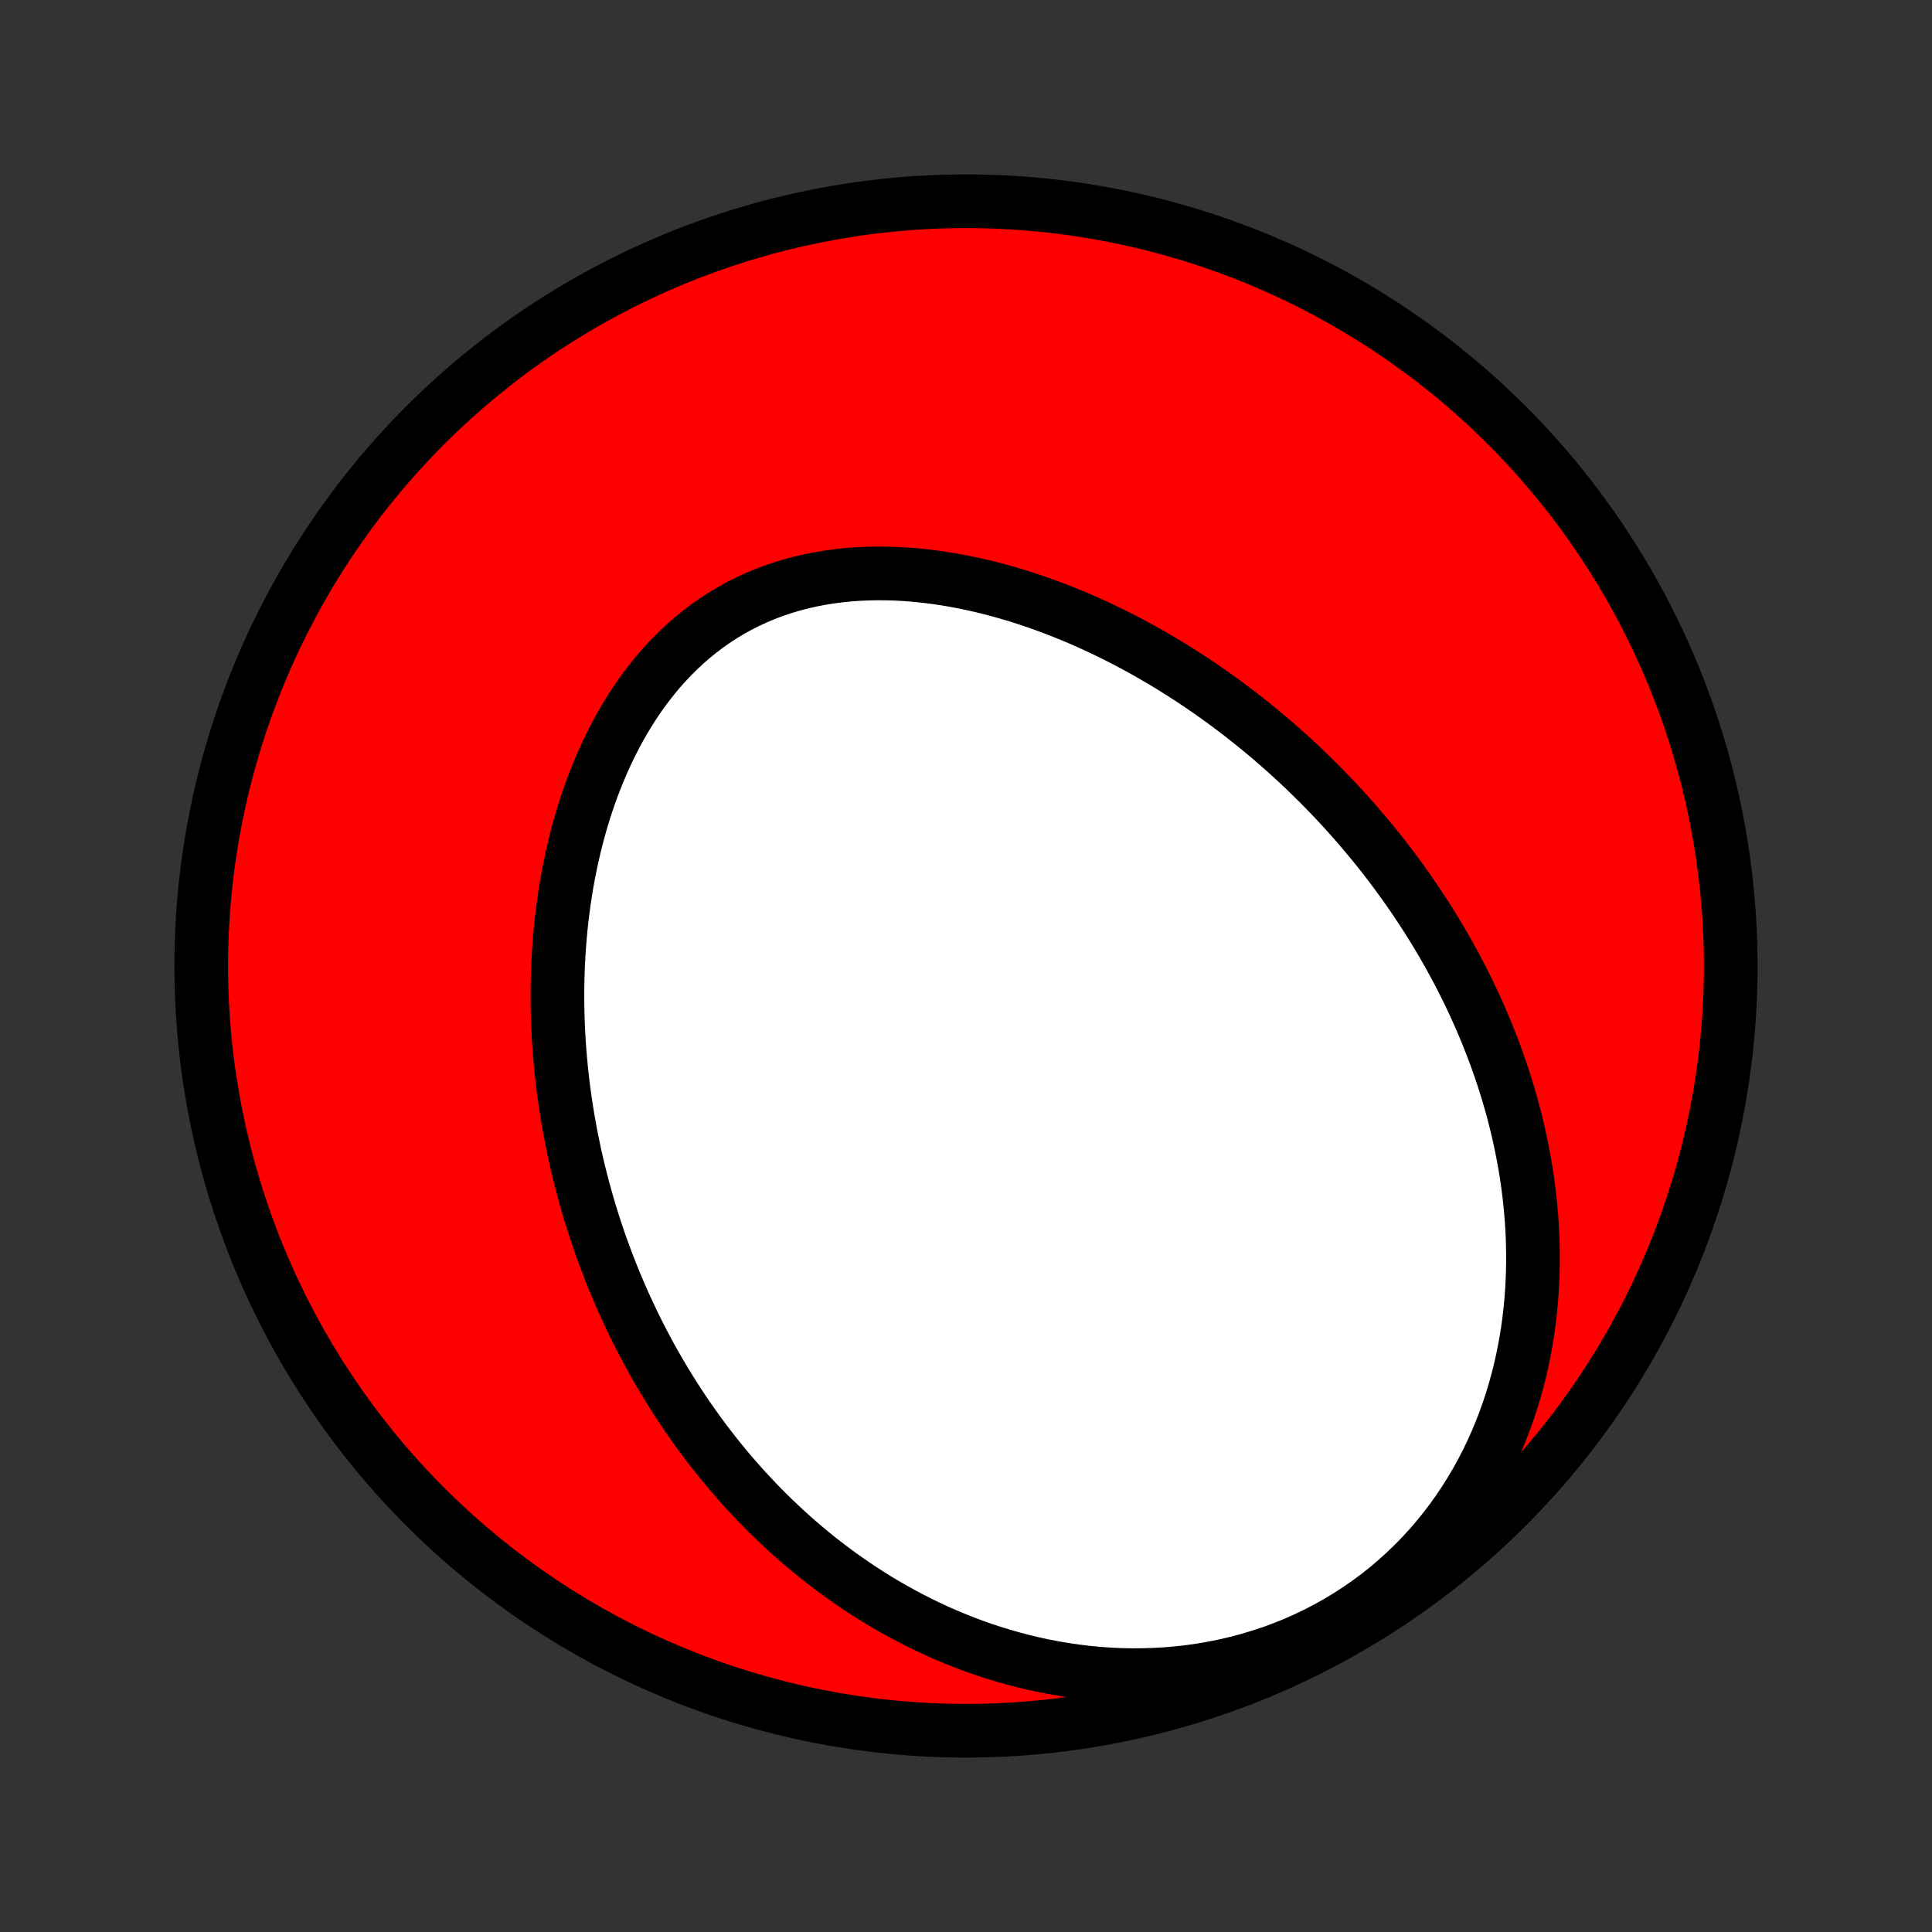 <?xml version="1.0" encoding="utf-8" standalone="no"?>
<!DOCTYPE svg PUBLIC "-//W3C//DTD SVG 1.1//EN"
  "http://www.w3.org/Graphics/SVG/1.1/DTD/svg11.dtd">
<!-- Created with matplotlib (http://matplotlib.org/) -->
<svg height="72pt" version="1.1" viewBox="0 0 72 72" width="72pt" xmlns="http://www.w3.org/2000/svg" xmlns:xlink="http://www.w3.org/1999/xlink">
 <rect x="0" y="0" width="72" height="72" fill="#333333" stroke="none"/>
 <defs>
  <style type="text/css">
*{stroke-linecap:butt;stroke-linejoin:round;}
  </style>
 </defs>
 <g id="figure_1">
  <g id="patch_1">
   <path d="
M0 72
L72 72
L72 0
L0 0
z
" style="fill:none;"/>
  </g>
  <g id="axes_1">
   <g id="PatchCollection_1">
    <defs>
     <path d="
M36 -7.5
C43.558 -7.5 50.808 -10.503 56.153 -15.848
C61.497 -21.192 64.5 -28.442 64.5 -36
C64.5 -43.558 61.497 -50.808 56.153 -56.153
C50.808 -61.497 43.558 -64.5 36 -64.5
C28.442 -64.5 21.192 -61.497 15.848 -56.153
C10.503 -50.808 7.5 -43.558 7.5 -36
C7.5 -28.442 10.503 -21.192 15.848 -15.848
C21.192 -10.503 28.442 -7.5 36 -7.5
z
" id="C0_0_a811fe30f3"/>
     <path d="
M52.125 -39.333
L51.961 -39.554
L51.796 -39.774
L51.628 -39.992
L51.458 -40.209
L51.286 -40.425
L51.112 -40.639
L50.935 -40.851
L50.757 -41.063
L50.576 -41.273
L50.393 -41.482
L50.208 -41.689
L50.02 -41.896
L49.83 -42.101
L49.637 -42.304
L49.442 -42.507
L49.245 -42.709
L49.045 -42.909
L48.842 -43.108
L48.638 -43.306
L48.43 -43.502
L48.22 -43.698
L48.007 -43.892
L47.791 -44.085
L47.573 -44.276
L47.352 -44.467
L47.128 -44.656
L46.901 -44.843
L46.671 -45.03
L46.438 -45.215
L46.203 -45.399
L45.964 -45.581
L45.722 -45.762
L45.477 -45.941
L45.229 -46.118
L44.978 -46.295
L44.723 -46.469
L44.465 -46.642
L44.204 -46.812
L43.94 -46.981
L43.672 -47.148
L43.401 -47.313
L43.126 -47.475
L42.848 -47.636
L42.566 -47.794
L42.281 -47.95
L41.993 -48.103
L41.701 -48.253
L41.405 -48.401
L41.106 -48.545
L40.804 -48.687
L40.498 -48.825
L40.189 -48.96
L39.876 -49.091
L39.56 -49.218
L39.241 -49.342
L38.918 -49.461
L38.592 -49.576
L38.263 -49.687
L37.931 -49.793
L37.596 -49.893
L37.258 -49.989
L36.918 -50.079
L36.575 -50.163
L36.23 -50.241
L35.882 -50.313
L35.532 -50.379
L35.181 -50.437
L34.827 -50.489
L34.472 -50.532
L34.117 -50.569
L33.76 -50.597
L33.402 -50.617
L33.044 -50.628
L32.686 -50.63
L32.328 -50.623
L31.971 -50.607
L31.615 -50.581
L31.26 -50.544
L30.907 -50.498
L30.556 -50.44
L30.207 -50.372
L29.861 -50.293
L29.519 -50.203
L29.18 -50.101
L28.845 -49.988
L28.515 -49.863
L28.189 -49.727
L27.869 -49.58
L27.554 -49.421
L27.245 -49.251
L26.942 -49.069
L26.646 -48.877
L26.356 -48.673
L26.074 -48.459
L25.798 -48.235
L25.53 -48.002
L25.27 -47.758
L25.017 -47.505
L24.773 -47.244
L24.536 -46.975
L24.307 -46.697
L24.086 -46.413
L23.873 -46.121
L23.668 -45.823
L23.472 -45.518
L23.283 -45.209
L23.102 -44.894
L22.929 -44.574
L22.763 -44.251
L22.606 -43.923
L22.456 -43.592
L22.313 -43.258
L22.178 -42.922
L22.049 -42.583
L21.928 -42.242
L21.814 -41.9
L21.707 -41.556
L21.606 -41.211
L21.512 -40.866
L21.424 -40.52
L21.343 -40.173
L21.268 -39.827
L21.198 -39.481
L21.134 -39.136
L21.076 -38.791
L21.024 -38.446
L20.977 -38.103
L20.935 -37.761
L20.898 -37.419
L20.867 -37.08
L20.84 -36.741
L20.818 -36.404
L20.8 -36.069
L20.787 -35.735
L20.779 -35.403
L20.774 -35.072
L20.774 -34.744
L20.778 -34.418
L20.785 -34.093
L20.797 -33.77
L20.813 -33.45
L20.832 -33.131
L20.854 -32.814
L20.881 -32.5
L20.91 -32.187
L20.943 -31.877
L20.979 -31.569
L21.019 -31.262
L21.061 -30.958
L21.107 -30.655
L21.156 -30.355
L21.208 -30.057
L21.262 -29.761
L21.32 -29.466
L21.38 -29.174
L21.443 -28.884
L21.509 -28.595
L21.577 -28.308
L21.649 -28.024
L21.722 -27.741
L21.799 -27.46
L21.878 -27.18
L21.959 -26.902
L22.044 -26.627
L22.13 -26.352
L22.22 -26.08
L22.311 -25.809
L22.405 -25.539
L22.502 -25.272
L22.601 -25.005
L22.703 -24.741
L22.807 -24.477
L22.913 -24.215
L23.023 -23.955
L23.134 -23.696
L23.248 -23.438
L23.365 -23.182
L23.484 -22.927
L23.606 -22.673
L23.73 -22.421
L23.857 -22.17
L23.986 -21.92
L24.118 -21.671
L24.253 -21.423
L24.39 -21.177
L24.531 -20.932
L24.674 -20.688
L24.819 -20.445
L24.968 -20.203
L25.119 -19.962
L25.274 -19.723
L25.431 -19.484
L25.591 -19.247
L25.755 -19.011
L25.922 -18.776
L26.091 -18.542
L26.264 -18.309
L26.44 -18.077
L26.62 -17.847
L26.803 -17.617
L26.989 -17.389
L27.179 -17.162
L27.373 -16.936
L27.57 -16.712
L27.771 -16.489
L27.976 -16.267
L28.184 -16.046
L28.397 -15.827
L28.613 -15.61
L28.834 -15.394
L29.059 -15.18
L29.288 -14.967
L29.521 -14.756
L29.759 -14.547
L30.002 -14.34
L30.248 -14.135
L30.5 -13.932
L30.756 -13.731
L31.018 -13.533
L31.284 -13.337
L31.555 -13.143
L31.831 -12.953
L32.112 -12.765
L32.399 -12.58
L32.691 -12.398
L32.988 -12.22
L33.29 -12.046
L33.598 -11.875
L33.912 -11.708
L34.231 -11.545
L34.556 -11.386
L34.886 -11.232
L35.222 -11.084
L35.563 -10.94
L35.911 -10.801
L36.264 -10.668
L36.623 -10.541
L36.987 -10.421
L37.357 -10.307
L37.732 -10.2
L38.113 -10.1
L38.499 -10.007
L38.891 -9.922
L39.287 -9.846
L39.689 -9.778
L40.095 -9.719
L40.505 -9.67
L40.92 -9.63
L41.339 -9.6
L41.761 -9.581
L42.187 -9.572
L42.616 -9.575
L43.047 -9.589
L43.481 -9.614
L43.916 -9.652
L44.352 -9.702
L44.789 -9.765
L45.226 -9.841
L45.663 -9.929
L46.098 -10.031
L46.532 -10.147
L46.963 -10.276
L47.391 -10.418
L47.816 -10.574
L48.236 -10.743
L48.65 -10.926
L49.059 -11.122
L49.462 -11.331
L49.857 -11.552
L50.244 -11.786
L50.623 -12.032
L50.993 -12.289
L51.354 -12.557
L51.705 -12.836
L52.045 -13.126
L52.375 -13.425
L52.694 -13.732
L53.001 -14.048
L53.297 -14.372
L53.581 -14.703
L53.853 -15.041
L54.113 -15.384
L54.361 -15.733
L54.597 -16.087
L54.821 -16.445
L55.034 -16.806
L55.234 -17.171
L55.424 -17.539
L55.601 -17.908
L55.768 -18.28
L55.923 -18.652
L56.068 -19.026
L56.202 -19.4
L56.326 -19.774
L56.44 -20.148
L56.544 -20.521
L56.639 -20.893
L56.724 -21.265
L56.8 -21.635
L56.868 -22.004
L56.927 -22.37
L56.978 -22.735
L57.021 -23.098
L57.057 -23.459
L57.085 -23.817
L57.106 -24.173
L57.12 -24.526
L57.128 -24.877
L57.129 -25.224
L57.124 -25.569
L57.114 -25.911
L57.097 -26.25
L57.075 -26.587
L57.047 -26.92
L57.015 -27.25
L56.977 -27.577
L56.935 -27.901
L56.888 -28.221
L56.837 -28.539
L56.781 -28.854
L56.721 -29.166
L56.657 -29.474
L56.59 -29.78
L56.518 -30.083
L56.443 -30.383
L56.365 -30.679
L56.283 -30.973
L56.198 -31.265
L56.109 -31.553
L56.018 -31.838
L55.923 -32.121
L55.826 -32.401
L55.726 -32.679
L55.623 -32.954
L55.517 -33.226
L55.409 -33.496
L55.298 -33.763
L55.185 -34.028
L55.069 -34.291
L54.951 -34.551
L54.83 -34.809
L54.707 -35.064
L54.582 -35.318
L54.455 -35.569
L54.325 -35.819
L54.193 -36.066
L54.059 -36.311
L53.923 -36.554
L53.785 -36.795
L53.644 -37.035
L53.502 -37.272
L53.357 -37.508
L53.21 -37.742
L53.061 -37.974
L52.91 -38.205
L52.757 -38.434
L52.602 -38.661
L52.445 -38.886
z
" id="C0_1_7f41c90a3d"/>
    </defs>
    <g clip-path="url(#p1bffca34e9)">
     <use style="fill:#ff0000;stroke:#000000;stroke-width:2.0;" x="0.0" xlink:href="#C0_0_a811fe30f3" y="72.0"/>
    </g>
    <g clip-path="url(#p1bffca34e9)">
     <use style="fill:#ffffff;stroke:#000000;stroke-width:2.0;" x="0.0" xlink:href="#C0_1_7f41c90a3d" y="72.0"/>
    </g>
   </g>
  </g>
 </g>
 <defs>
  <clipPath id="p1bffca34e9">
   <rect height="72.0" width="72.0" x="0.0" y="0.0"/>
  </clipPath>
 </defs>
</svg>
